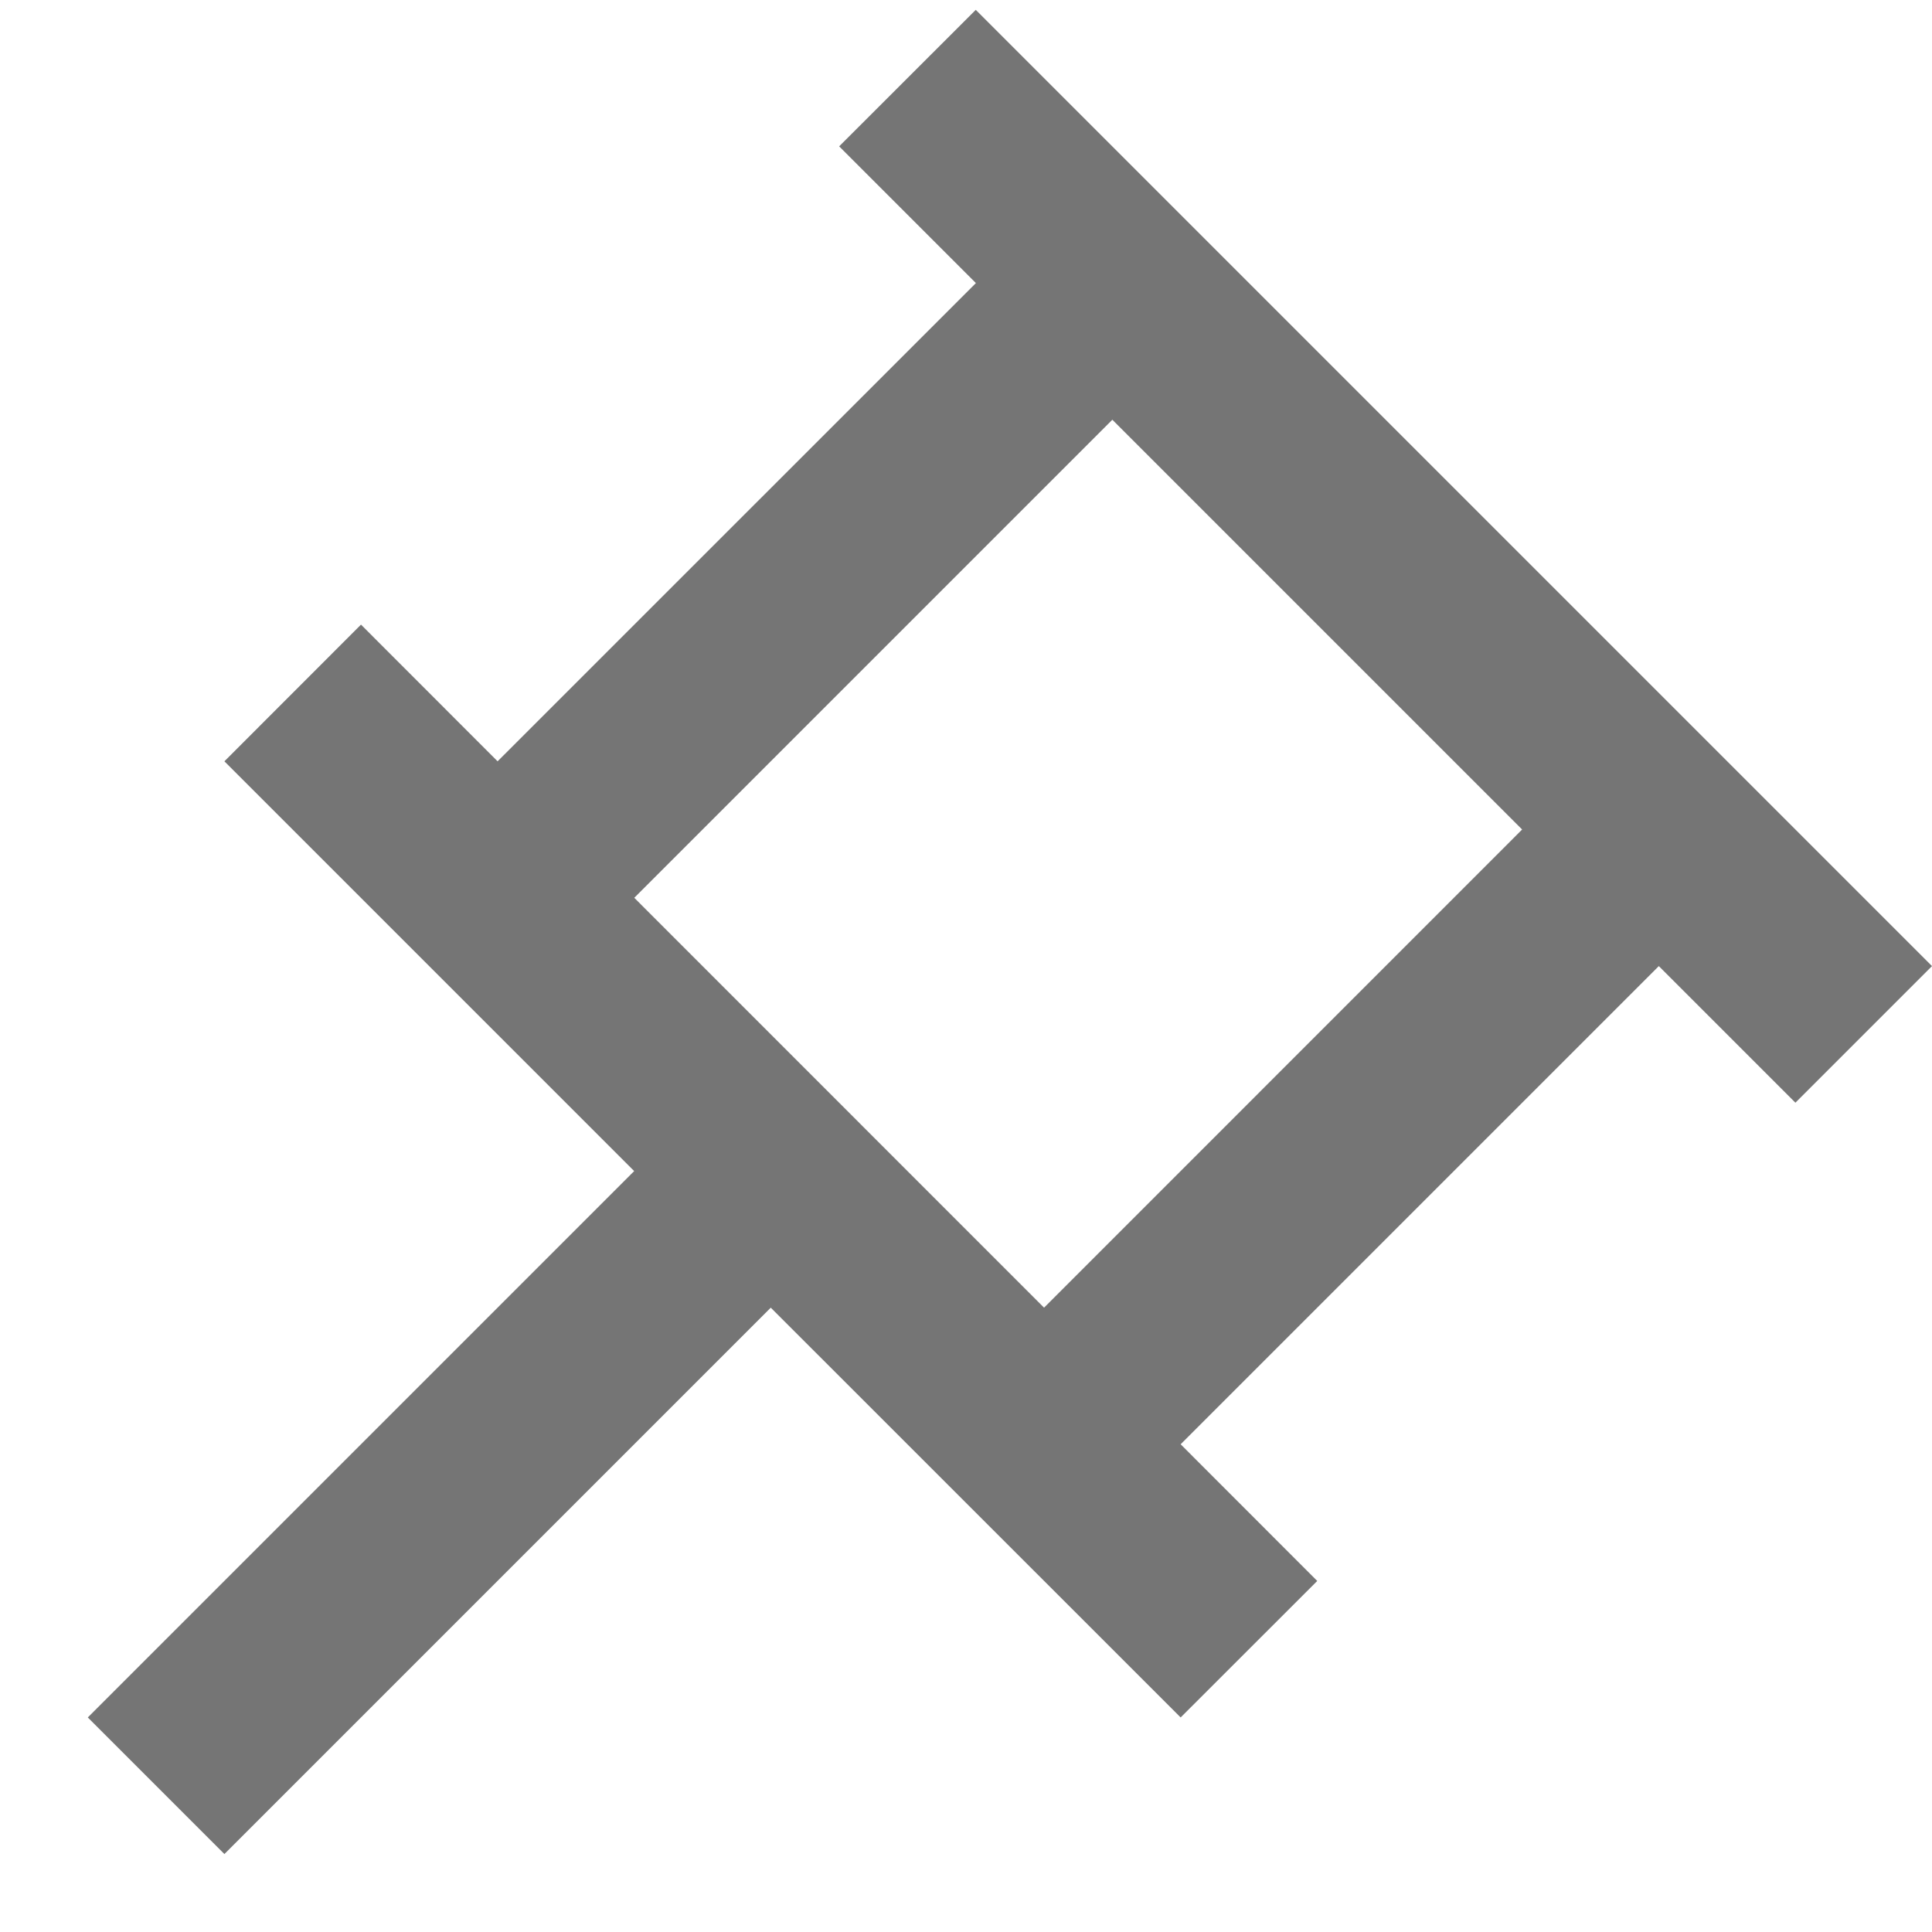 <?xml version="1.0" encoding="UTF-8"?>
<svg width="20px" height="20px" viewBox="0 0 20 20" version="1.1" xmlns="http://www.w3.org/2000/svg" xmlns:xlink="http://www.w3.org/1999/xlink">
    <!-- Generator: Sketch 42 (36781) - http://www.bohemiancoding.com/sketch -->
    <title>Fill 269</title>
    <desc>Created with Sketch.</desc>
    <defs></defs>
    <g id="Page-1" stroke="none" stroke-width="1" fill="none" fill-rule="evenodd">
        <g id="Line-Icons" transform="translate(-194, -1)" fill="#757575">
            <g id="Fill-269" transform="translate(194, 1)">
                <path d="M10.809,13.536 L10.808,13.537 L6.566,9.294 L11.515,4.345 L15.757,8.587 L10.809,13.536 Z M20,10.001 L10.101,0.102 L8.687,1.515 L10.102,2.93 L10.101,2.932 L5.152,7.88 L5.151,7.881 L3.737,6.466 L2.323,7.881 L6.565,12.123 L0.909,17.779 L2.323,19.193 L7.979,13.537 L12.222,17.779 L13.636,16.366 L12.222,14.951 L17.172,10.001 L17.172,10.001 L18.586,11.415 L20,10.001 Z"></path>
            </g>
        </g>
    </g>
</svg>